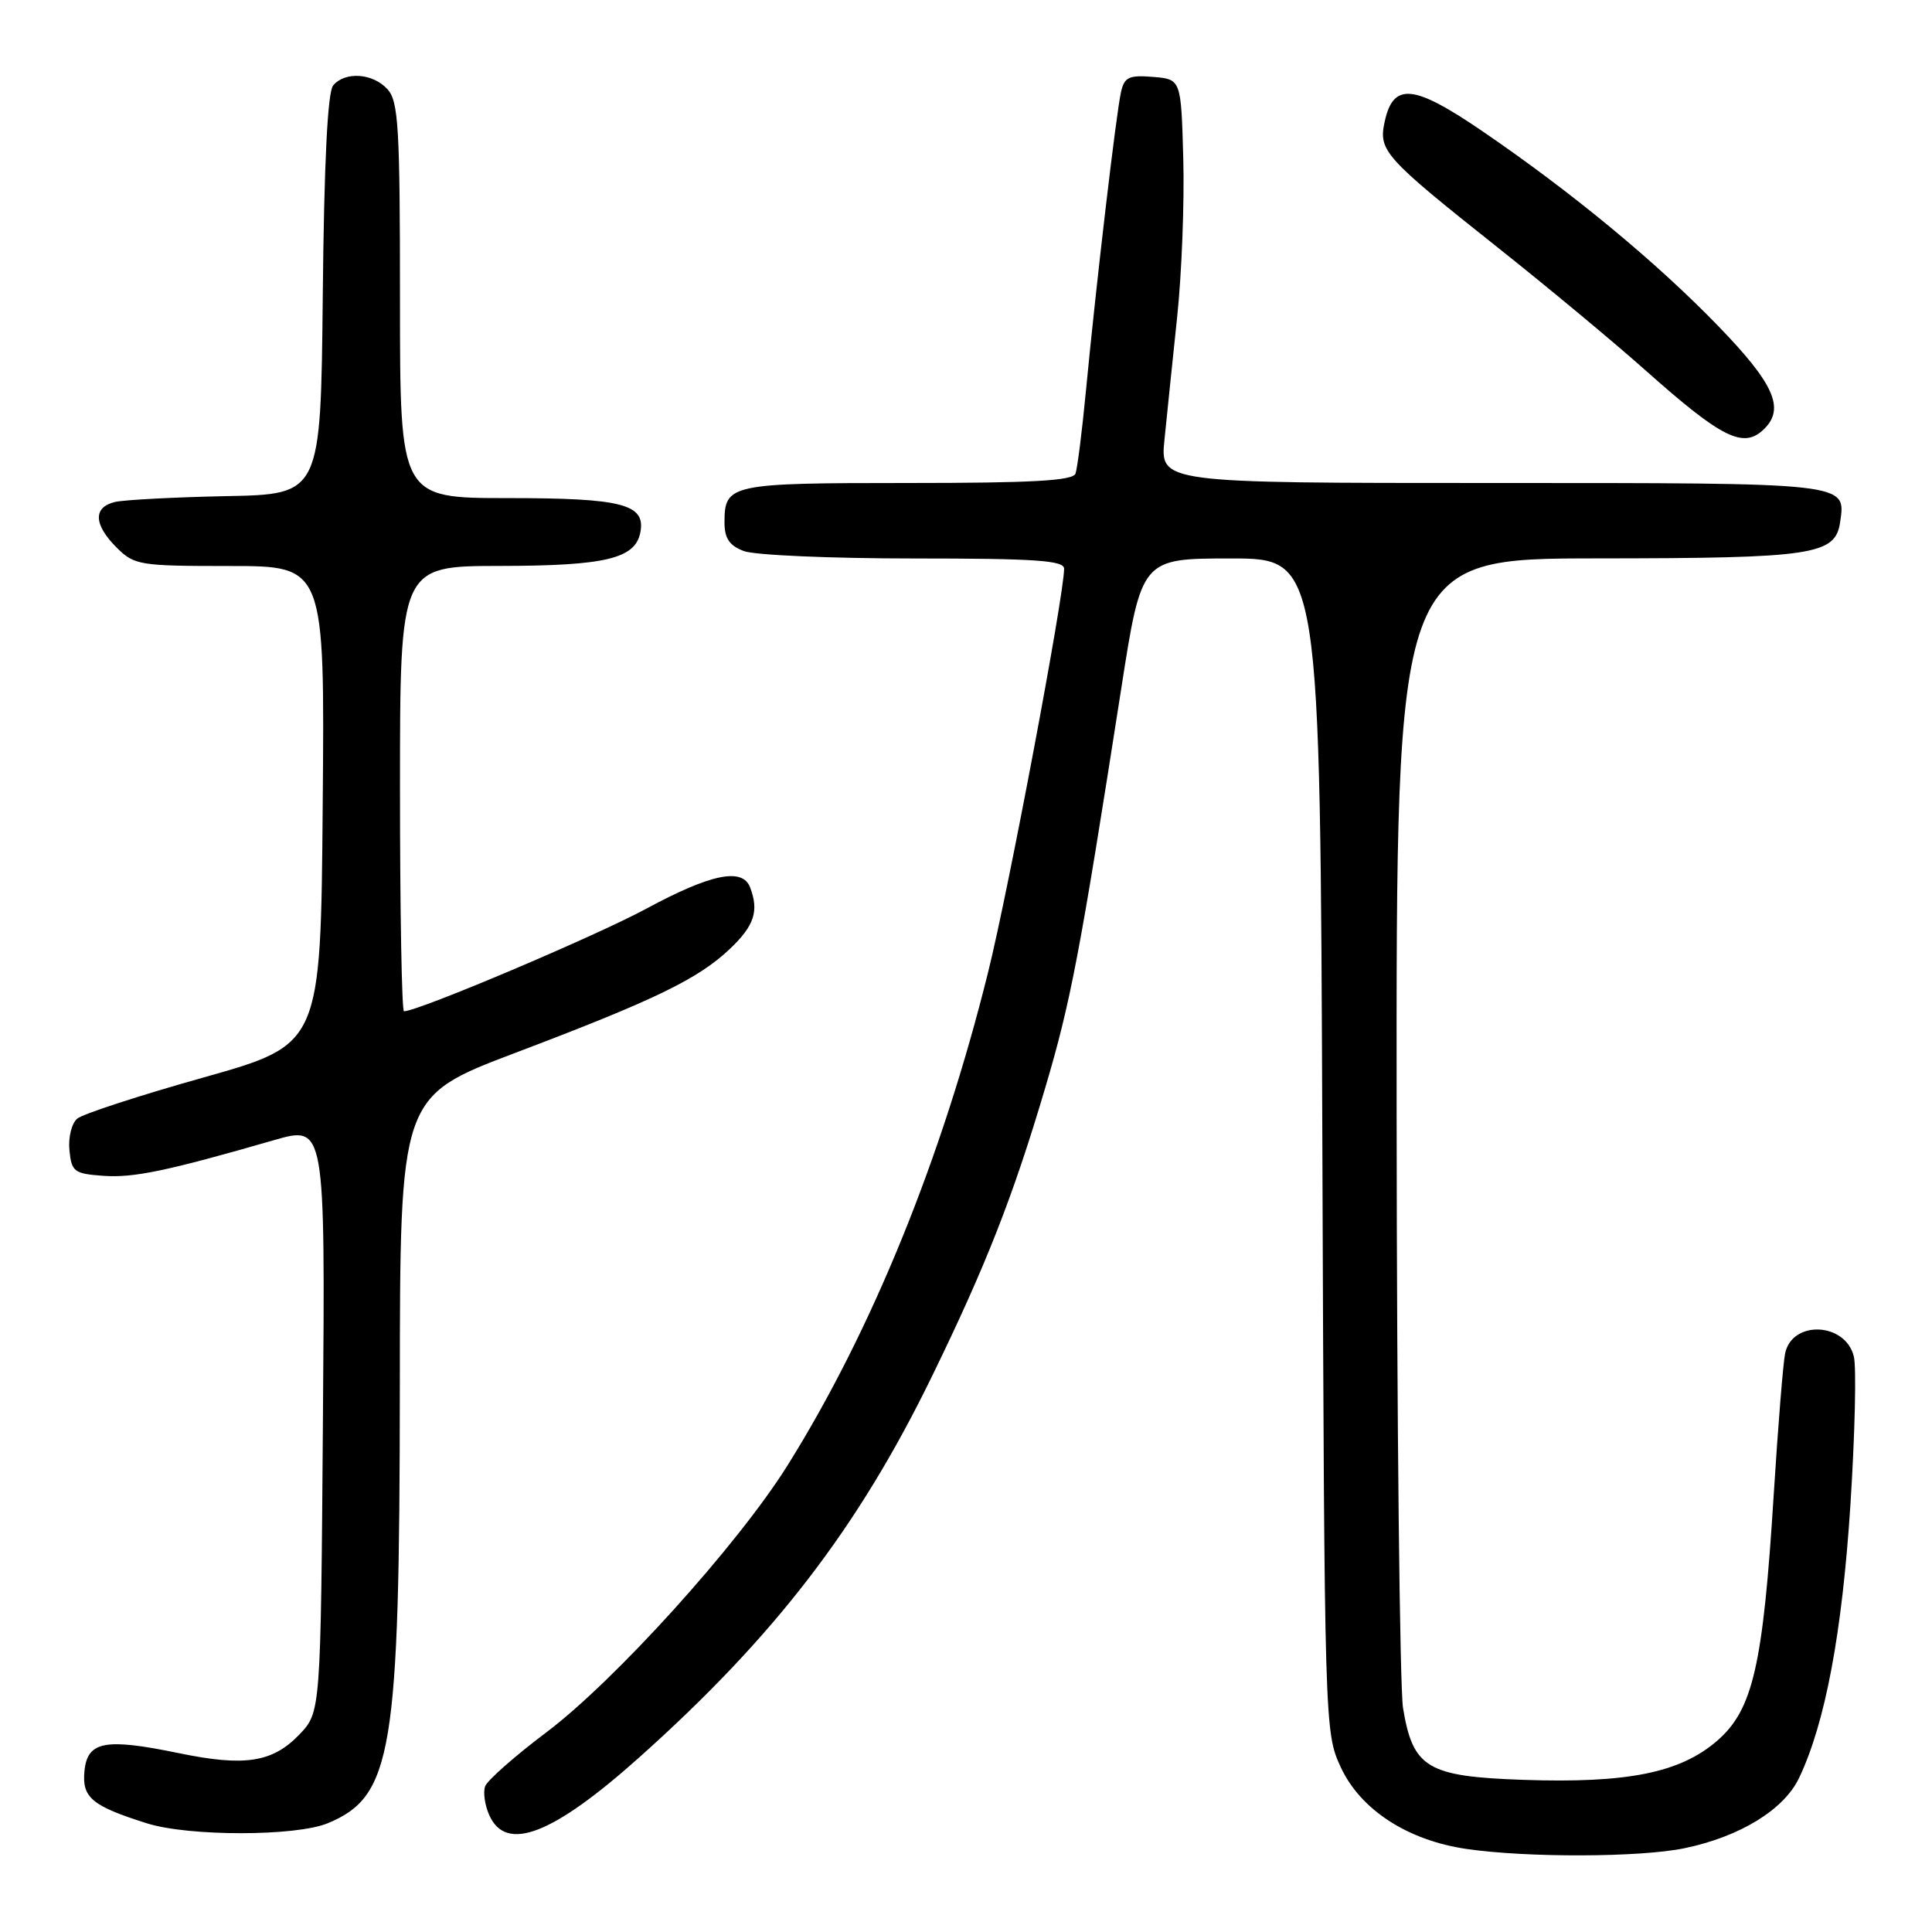 <?xml version="1.0" encoding="UTF-8" standalone="no"?>
<!DOCTYPE svg PUBLIC "-//W3C//DTD SVG 1.1//EN" "http://www.w3.org/Graphics/SVG/1.1/DTD/svg11.dtd" >
<svg xmlns="http://www.w3.org/2000/svg" xmlns:xlink="http://www.w3.org/1999/xlink" version="1.1" viewBox="0 0 256 256">
 <g >
 <path fill="currentColor"
d=" M 223.20 244.90 C 230.56 243.37 236.40 239.79 238.40 235.56 C 241.86 228.28 244.09 216.40 245.19 199.40 C 245.79 189.99 246.00 181.14 245.64 179.72 C 244.51 175.21 237.48 174.90 236.54 179.32 C 236.28 180.52 235.60 188.93 235.03 198.00 C 233.61 220.76 232.27 226.56 227.51 230.68 C 222.61 234.91 215.64 236.31 201.85 235.84 C 189.12 235.40 187.22 234.27 185.91 226.33 C 185.48 223.67 185.09 188.31 185.06 147.75 C 185.00 74.00 185.00 74.00 211.75 73.99 C 240.32 73.97 243.20 73.54 243.83 69.17 C 244.58 63.93 245.20 64.00 197.74 64.00 C 153.72 64.00 153.72 64.00 154.30 58.25 C 154.62 55.09 155.37 47.78 155.98 42.00 C 156.59 36.22 156.95 26.78 156.79 21.00 C 156.50 10.50 156.50 10.50 152.78 10.19 C 149.60 9.93 148.99 10.21 148.54 12.19 C 147.91 14.94 145.27 37.42 143.92 51.50 C 143.40 57.00 142.76 62.06 142.51 62.75 C 142.17 63.70 136.79 64.00 120.23 64.00 C 96.71 64.00 96.00 64.15 96.00 69.22 C 96.00 71.34 96.65 72.30 98.57 73.02 C 99.98 73.56 110.10 74.00 121.07 74.00 C 137.22 74.00 141.00 74.26 141.00 75.36 C 141.00 78.85 133.66 117.83 130.93 128.82 C 124.82 153.46 115.50 176.36 104.33 194.21 C 97.75 204.71 81.48 222.71 72.36 229.57 C 68.23 232.68 64.60 235.88 64.29 236.68 C 63.99 237.47 64.24 239.22 64.85 240.56 C 67.09 245.49 73.25 243.10 84.72 232.85 C 102.67 216.81 113.77 202.35 123.53 182.29 C 130.66 167.66 134.24 158.53 138.49 144.17 C 141.89 132.68 143.06 126.57 148.57 91.25 C 151.26 74.00 151.26 74.00 163.09 74.00 C 174.93 74.00 174.93 74.00 175.22 151.75 C 175.50 228.89 175.52 229.54 177.65 234.15 C 180.25 239.78 186.50 243.85 194.28 244.99 C 202.34 246.17 217.32 246.12 223.20 244.90 Z  M 43.45 241.58 C 51.99 238.02 52.95 232.19 52.98 183.90 C 53.00 145.30 53.00 145.30 68.25 139.52 C 86.81 132.49 92.52 129.72 96.75 125.70 C 99.95 122.65 100.59 120.70 99.39 117.58 C 98.38 114.93 94.20 115.79 85.65 120.40 C 78.90 124.05 55.40 134.00 53.53 134.00 C 53.24 134.00 53.00 120.72 53.00 104.50 C 53.00 75.00 53.00 75.00 66.25 74.99 C 80.23 74.97 84.18 74.03 84.85 70.54 C 85.57 66.80 82.46 66.00 67.31 66.00 C 53.00 66.00 53.00 66.00 53.00 39.83 C 53.00 16.88 52.80 13.43 51.35 11.83 C 49.41 9.69 45.72 9.43 44.14 11.33 C 43.41 12.21 42.94 21.64 42.77 39.08 C 42.50 65.50 42.50 65.50 30.00 65.74 C 23.12 65.88 16.49 66.23 15.25 66.51 C 12.32 67.20 12.39 69.49 15.45 72.55 C 17.80 74.89 18.47 75.00 30.47 75.00 C 43.03 75.00 43.03 75.00 42.76 106.69 C 42.50 138.39 42.50 138.39 27.04 142.75 C 18.54 145.14 10.98 147.60 10.24 148.22 C 9.50 148.83 9.03 150.71 9.20 152.41 C 9.48 155.26 9.82 155.52 13.65 155.80 C 17.68 156.10 22.11 155.17 36.29 151.08 C 43.09 149.12 43.09 149.12 42.79 187.99 C 42.50 226.87 42.50 226.87 39.66 229.84 C 36.11 233.54 32.42 234.11 23.69 232.30 C 13.90 230.28 11.58 230.72 11.19 234.68 C 10.85 238.20 12.18 239.30 19.50 241.61 C 25.05 243.35 39.25 243.34 43.45 241.58 Z  M 233.80 56.80 C 236.51 54.09 235.05 50.83 227.75 43.28 C 219.51 34.75 208.24 25.44 196.36 17.34 C 187.29 11.15 184.62 10.90 183.48 16.11 C 182.63 19.98 183.39 20.83 198.50 32.83 C 205.10 38.07 213.88 45.37 218.00 49.04 C 228.24 58.15 231.06 59.54 233.80 56.80 Z "/>
</g>
</svg>